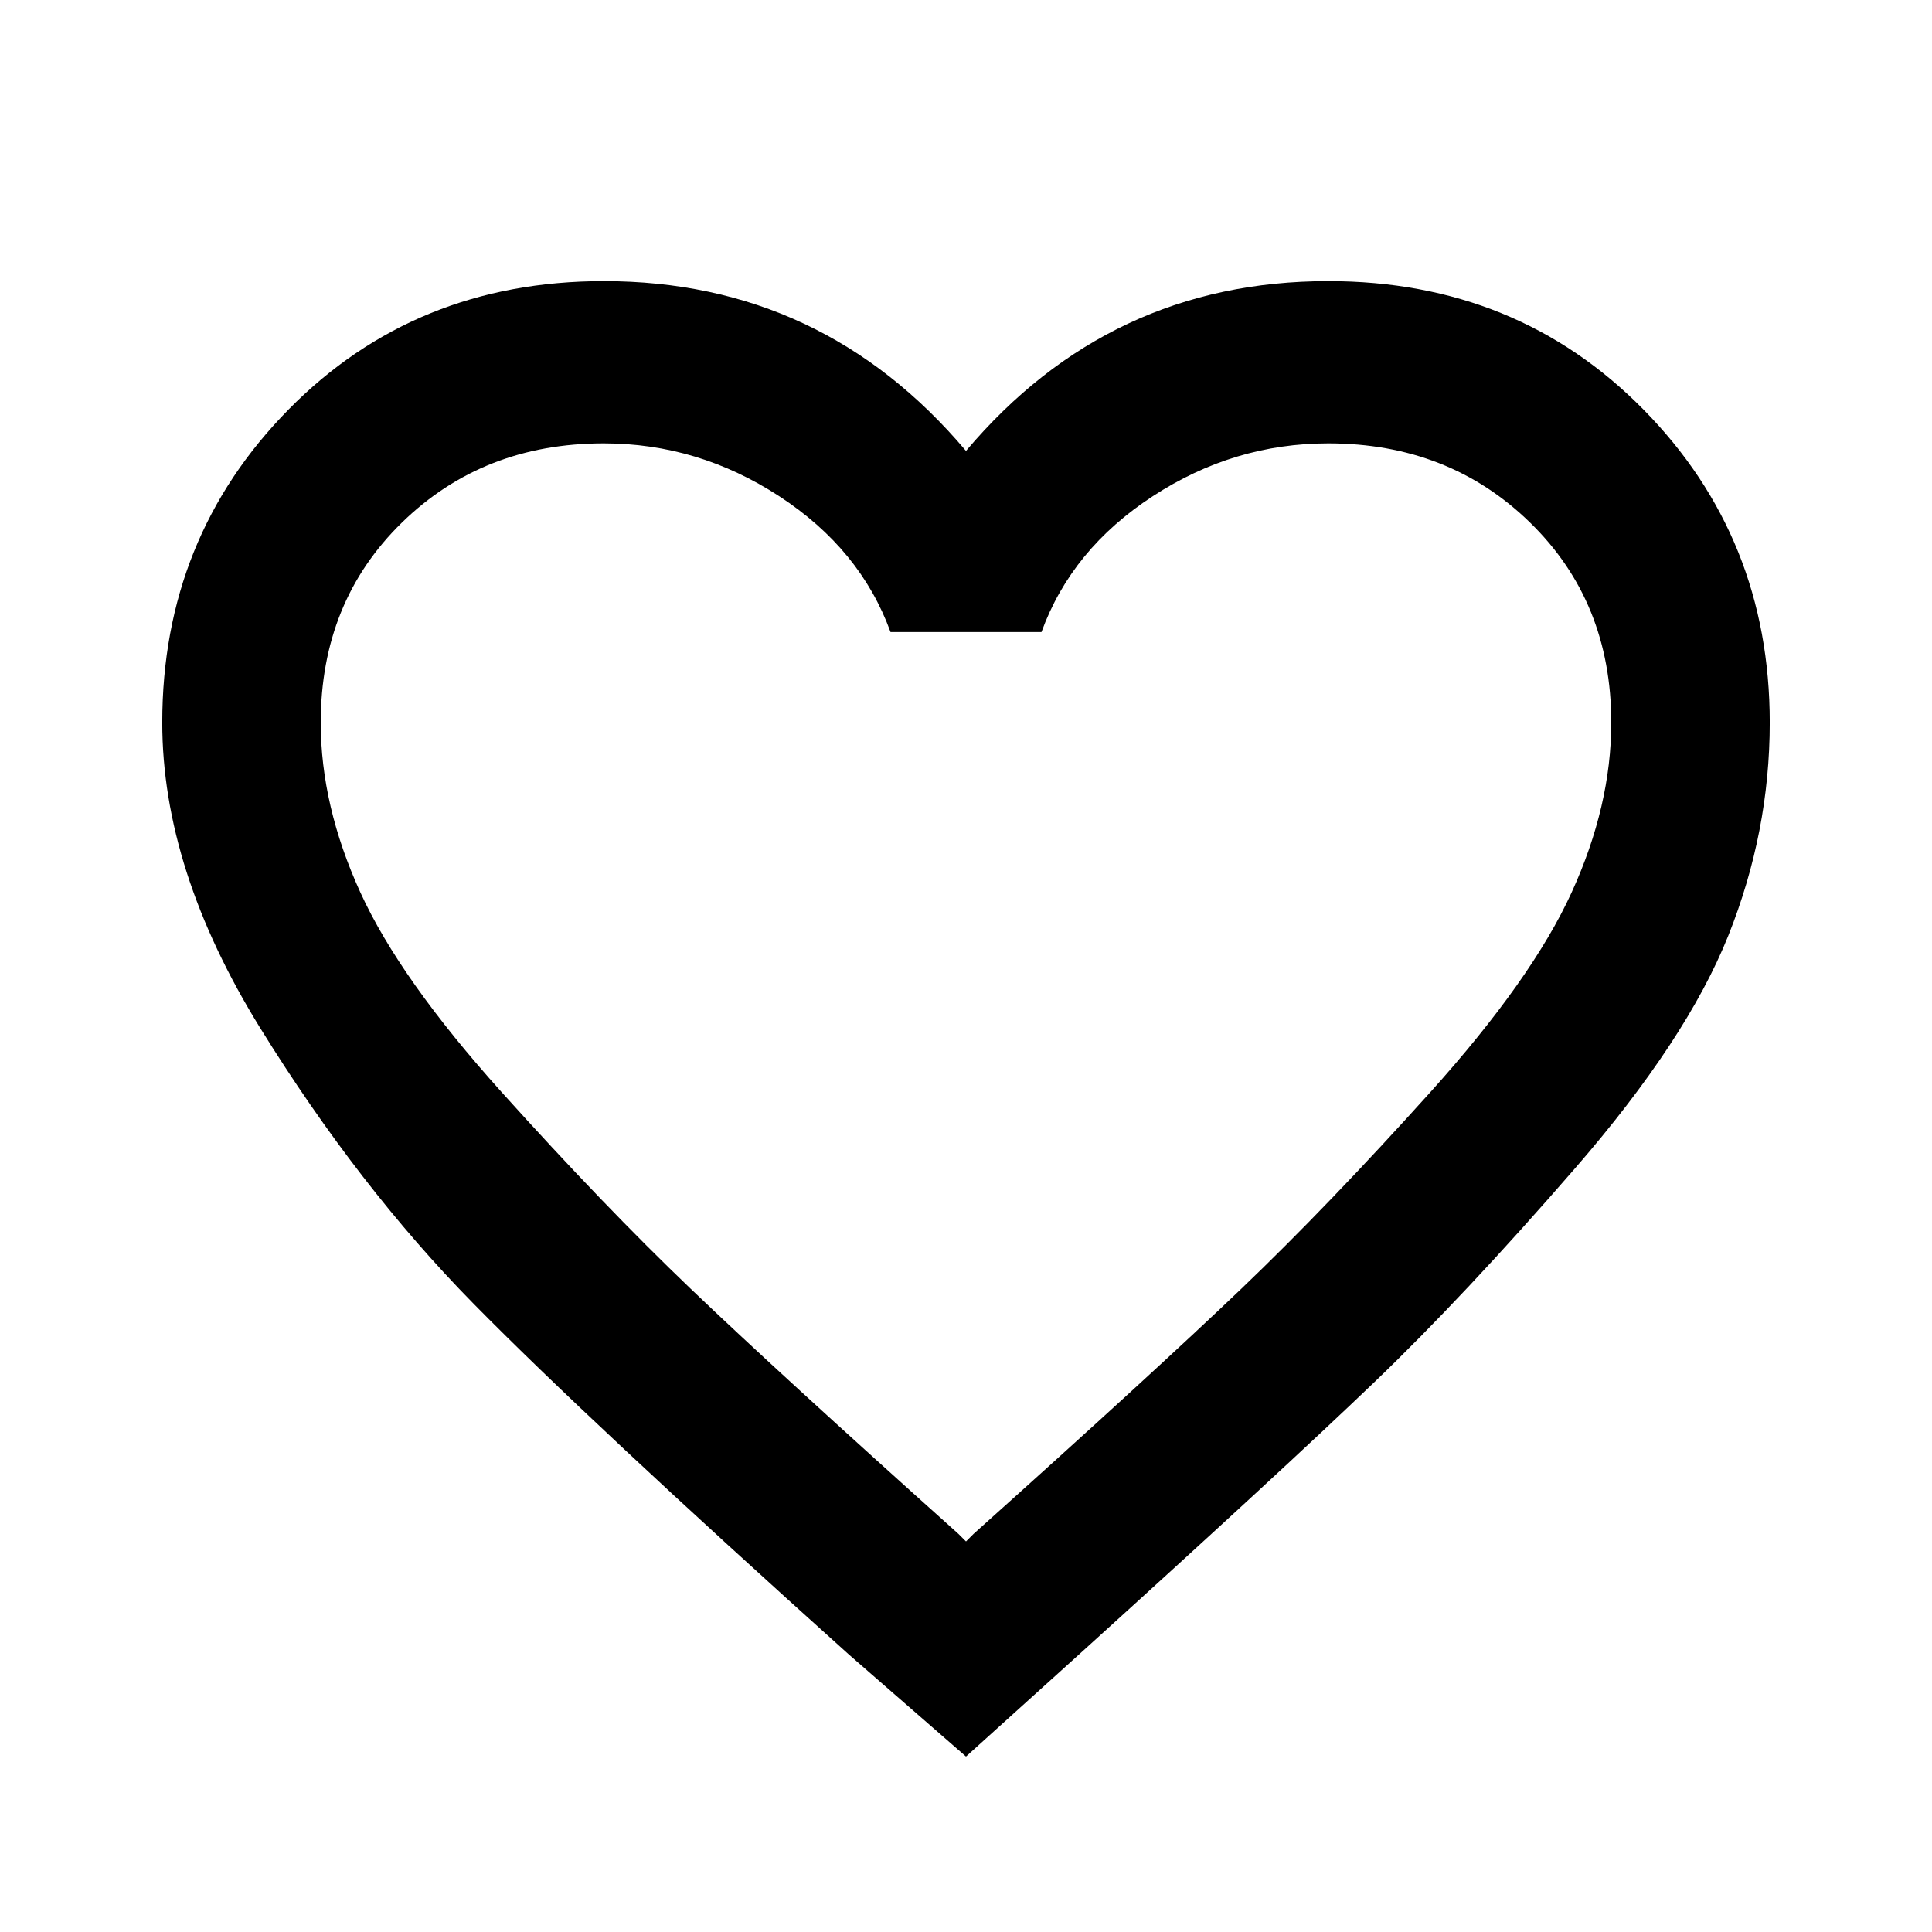 <svg xmlns="http://www.w3.org/2000/svg" viewBox="0 0 1024 1024"><path d="M516 813q96-86 142-130t100-104q54-60 75-106t21-90q0-64-43-106t-107-42q-50 0-93 28t-59 72h-80q-16-44-59-72t-93-28q-64 0-107 42t-43 106q0 44 21 90t75 106q54 60 100 104t142 130l4 4 4-4m188-664q100 0 167 68t67 166q0 58-22 113t-81 123q-59 68-107 114T574 875l-62 56-62-54Q312 753 251 691T138 545q-52-84-52-162 0-98 67-166t167-68q116 0 192 90 76-90 192-90z"/></svg>